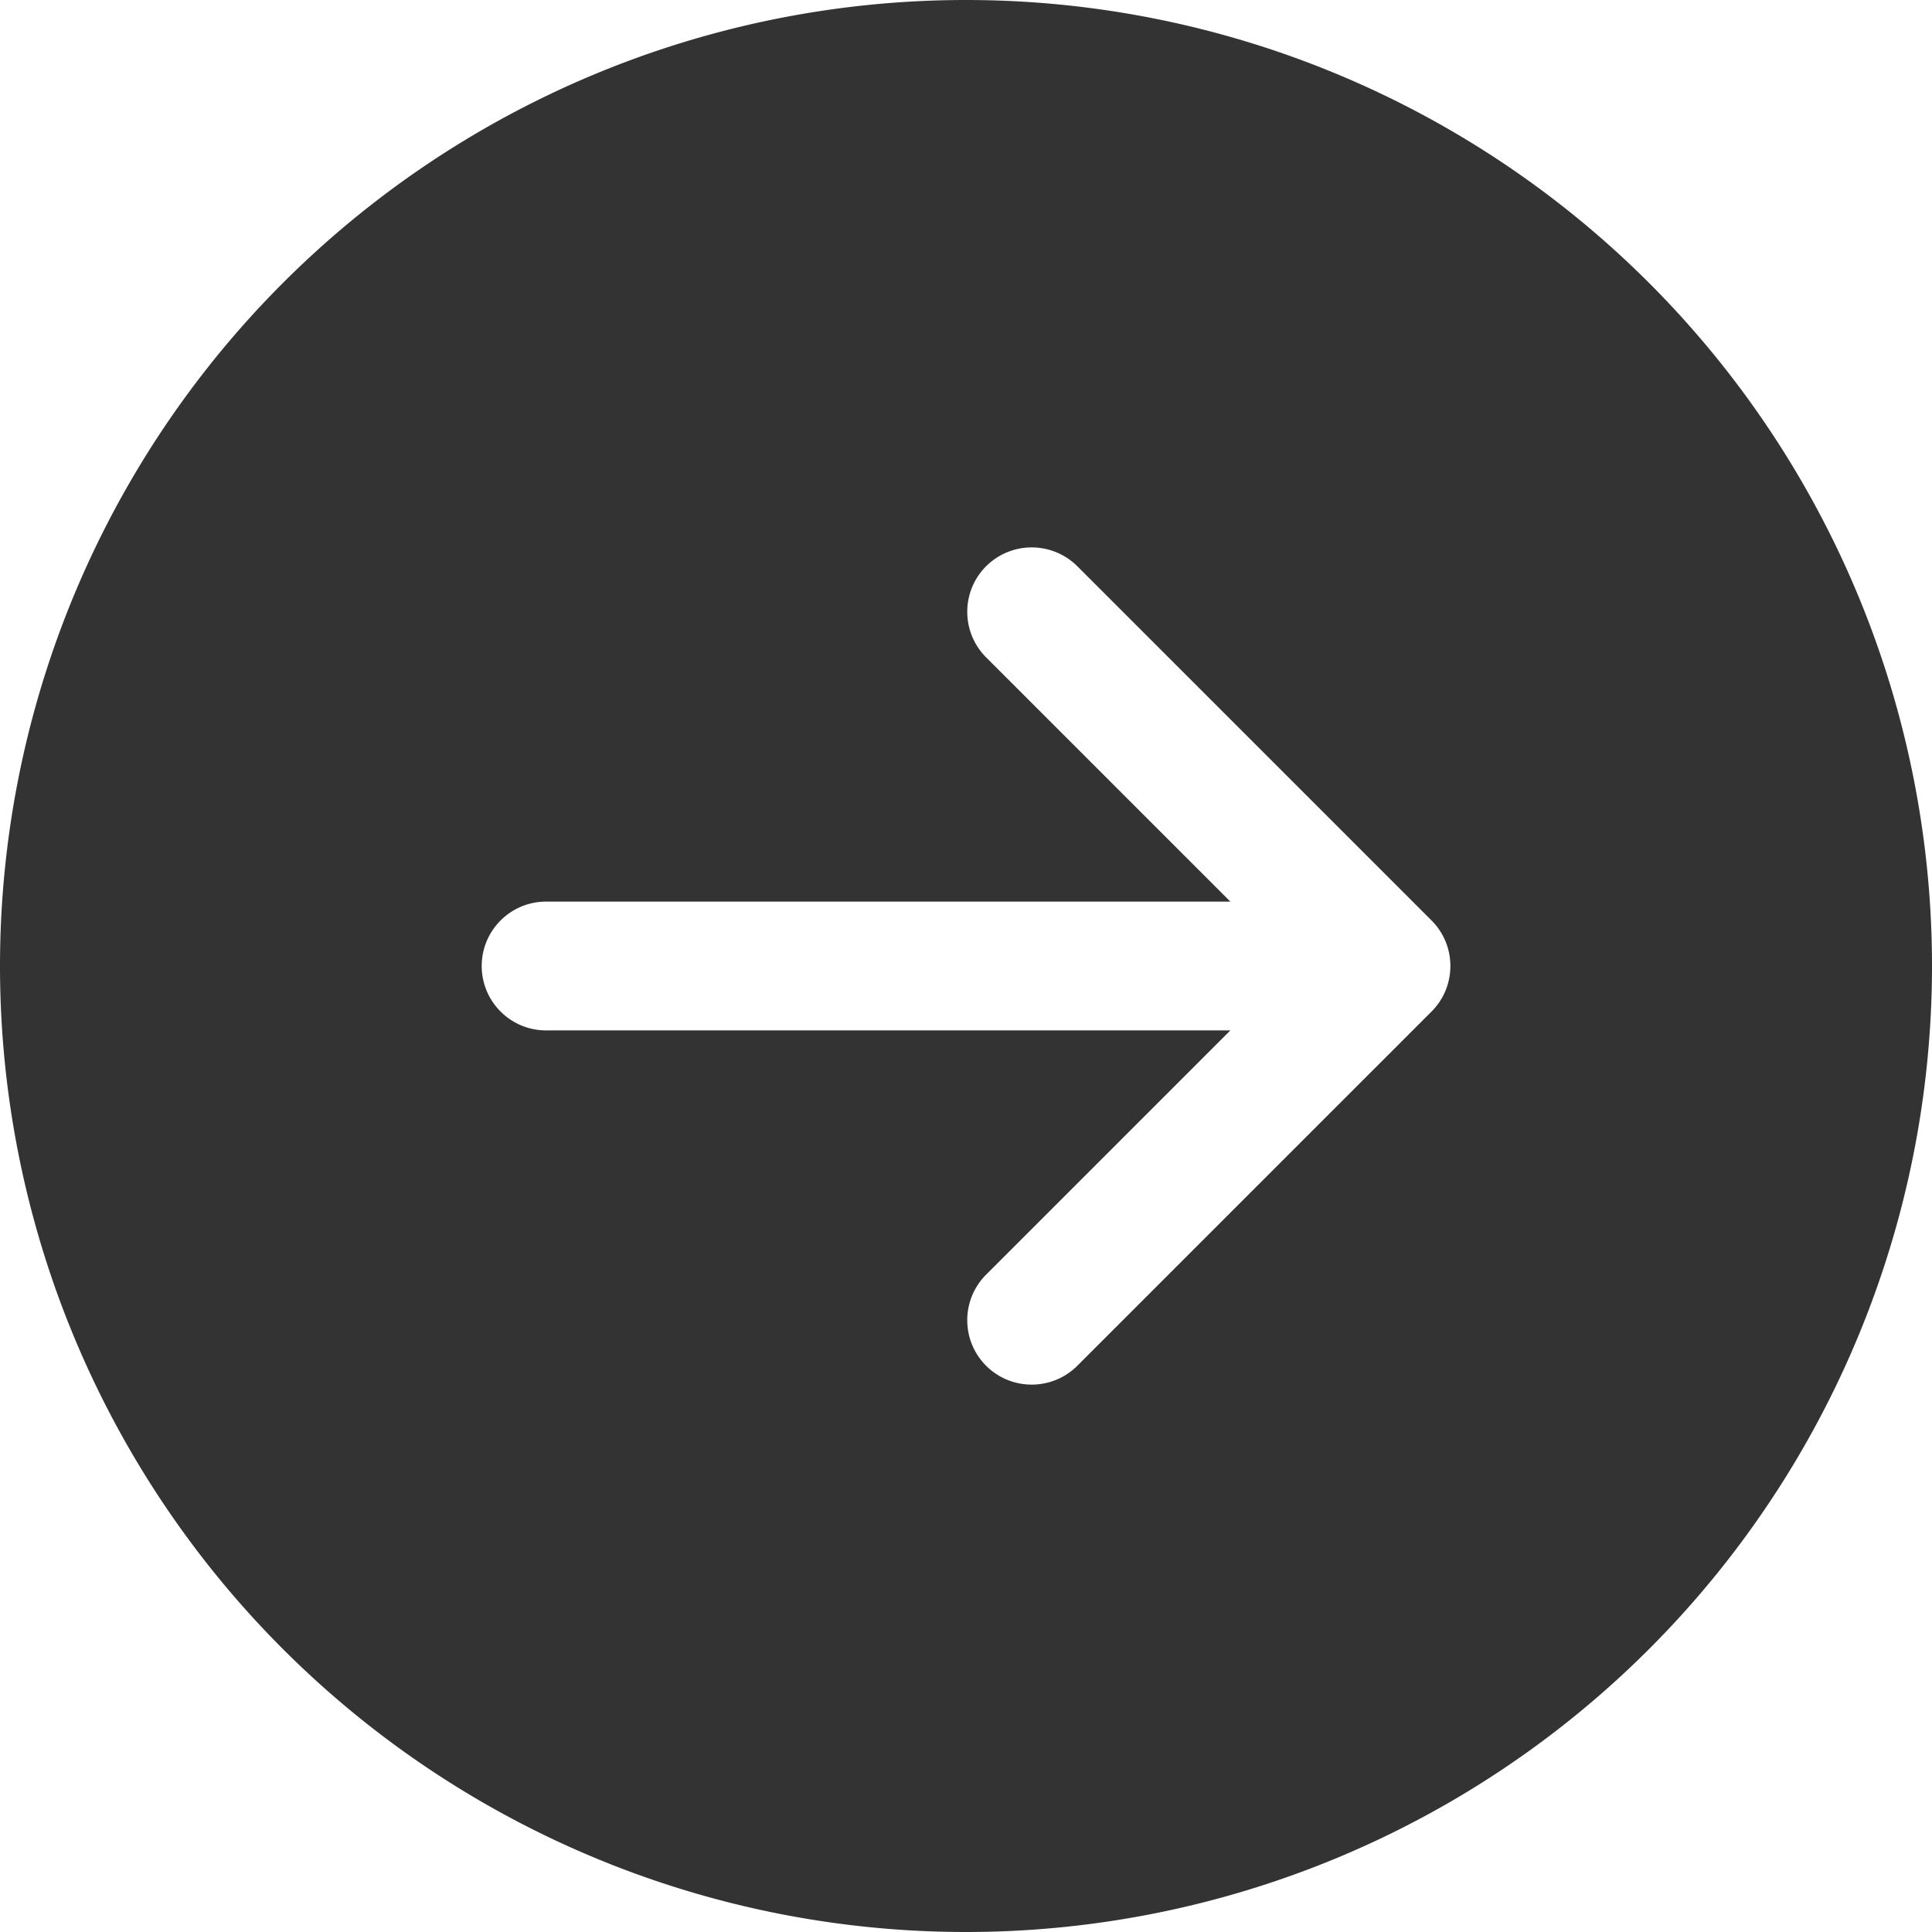 <?xml version="1.0" encoding="UTF-8" standalone="no"?>
<svg
   xmlns:dc="http://purl.org/dc/elements/1.1/"
   xmlns:cc="http://creativecommons.org/ns#"
   xmlns:rdf="http://www.w3.org/1999/02/22-rdf-syntax-ns#"
   xmlns:svg="http://www.w3.org/2000/svg"
   xmlns="http://www.w3.org/2000/svg"
   xmlns:sodipodi="http://sodipodi.sourceforge.net/DTD/sodipodi-0.dtd"
   xmlns:inkscape="http://www.inkscape.org/namespaces/inkscape"
   width="30"
   height="30"
   viewBox="0 0 30 30"
   fill="none"
   id="svg2"
   version="1.1"
   inkscape:version="0.91 r13725"
   sodipodi:docname="arrow-right-alt.svg">
  <defs
     id="defs10" />
  <sodipodi:namedview
     pagecolor="#ffffff"
     bordercolor="#666666"
     borderopacity="1"
     objecttolerance="10"
     gridtolerance="10"
     guidetolerance="10"
     inkscape:pageopacity="0"
     inkscape:pageshadow="2"
     inkscape:window-width="1317"
     inkscape:window-height="744"
     id="namedview8"
     showgrid="false"
     inkscape:zoom="5.5625733"
     inkscape:cx="6.2059129"
     inkscape:cy="18.002239"
     inkscape:window-x="49"
     inkscape:window-y="24"
     inkscape:window-maximized="1"
     inkscape:current-layer="svg2" />
  <path
     style="fill:#333333;fill-opacity:1"
     d="M 15 0 A 15 15 0 0 0 0 15 A 15 15 0 0 0 15 30 A 15 15 0 0 0 30 15 A 15 15 0 0 0 15 0 z M 16.02 8.5 C 16.275 8.5 16.533 8.598 16.729 8.793 L 22.229 14.293 C 22.619 14.683 22.619 15.317 22.229 15.707 L 16.729 21.207 C 16.338 21.598 15.703 21.598 15.312 21.207 C 14.922 20.817 14.922 20.183 15.312 19.793 L 19.105 16 L 8.48 16 C 7.928 16 7.48 15.552 7.48 15 C 7.48 14.448 7.928 14 8.48 14 L 19.105 14 L 15.312 10.207 C 14.922 9.817 14.922 9.183 15.312 8.793 C 15.508 8.598 15.764 8.5 16.02 8.5 z "
     id="circle4" />
</svg>
